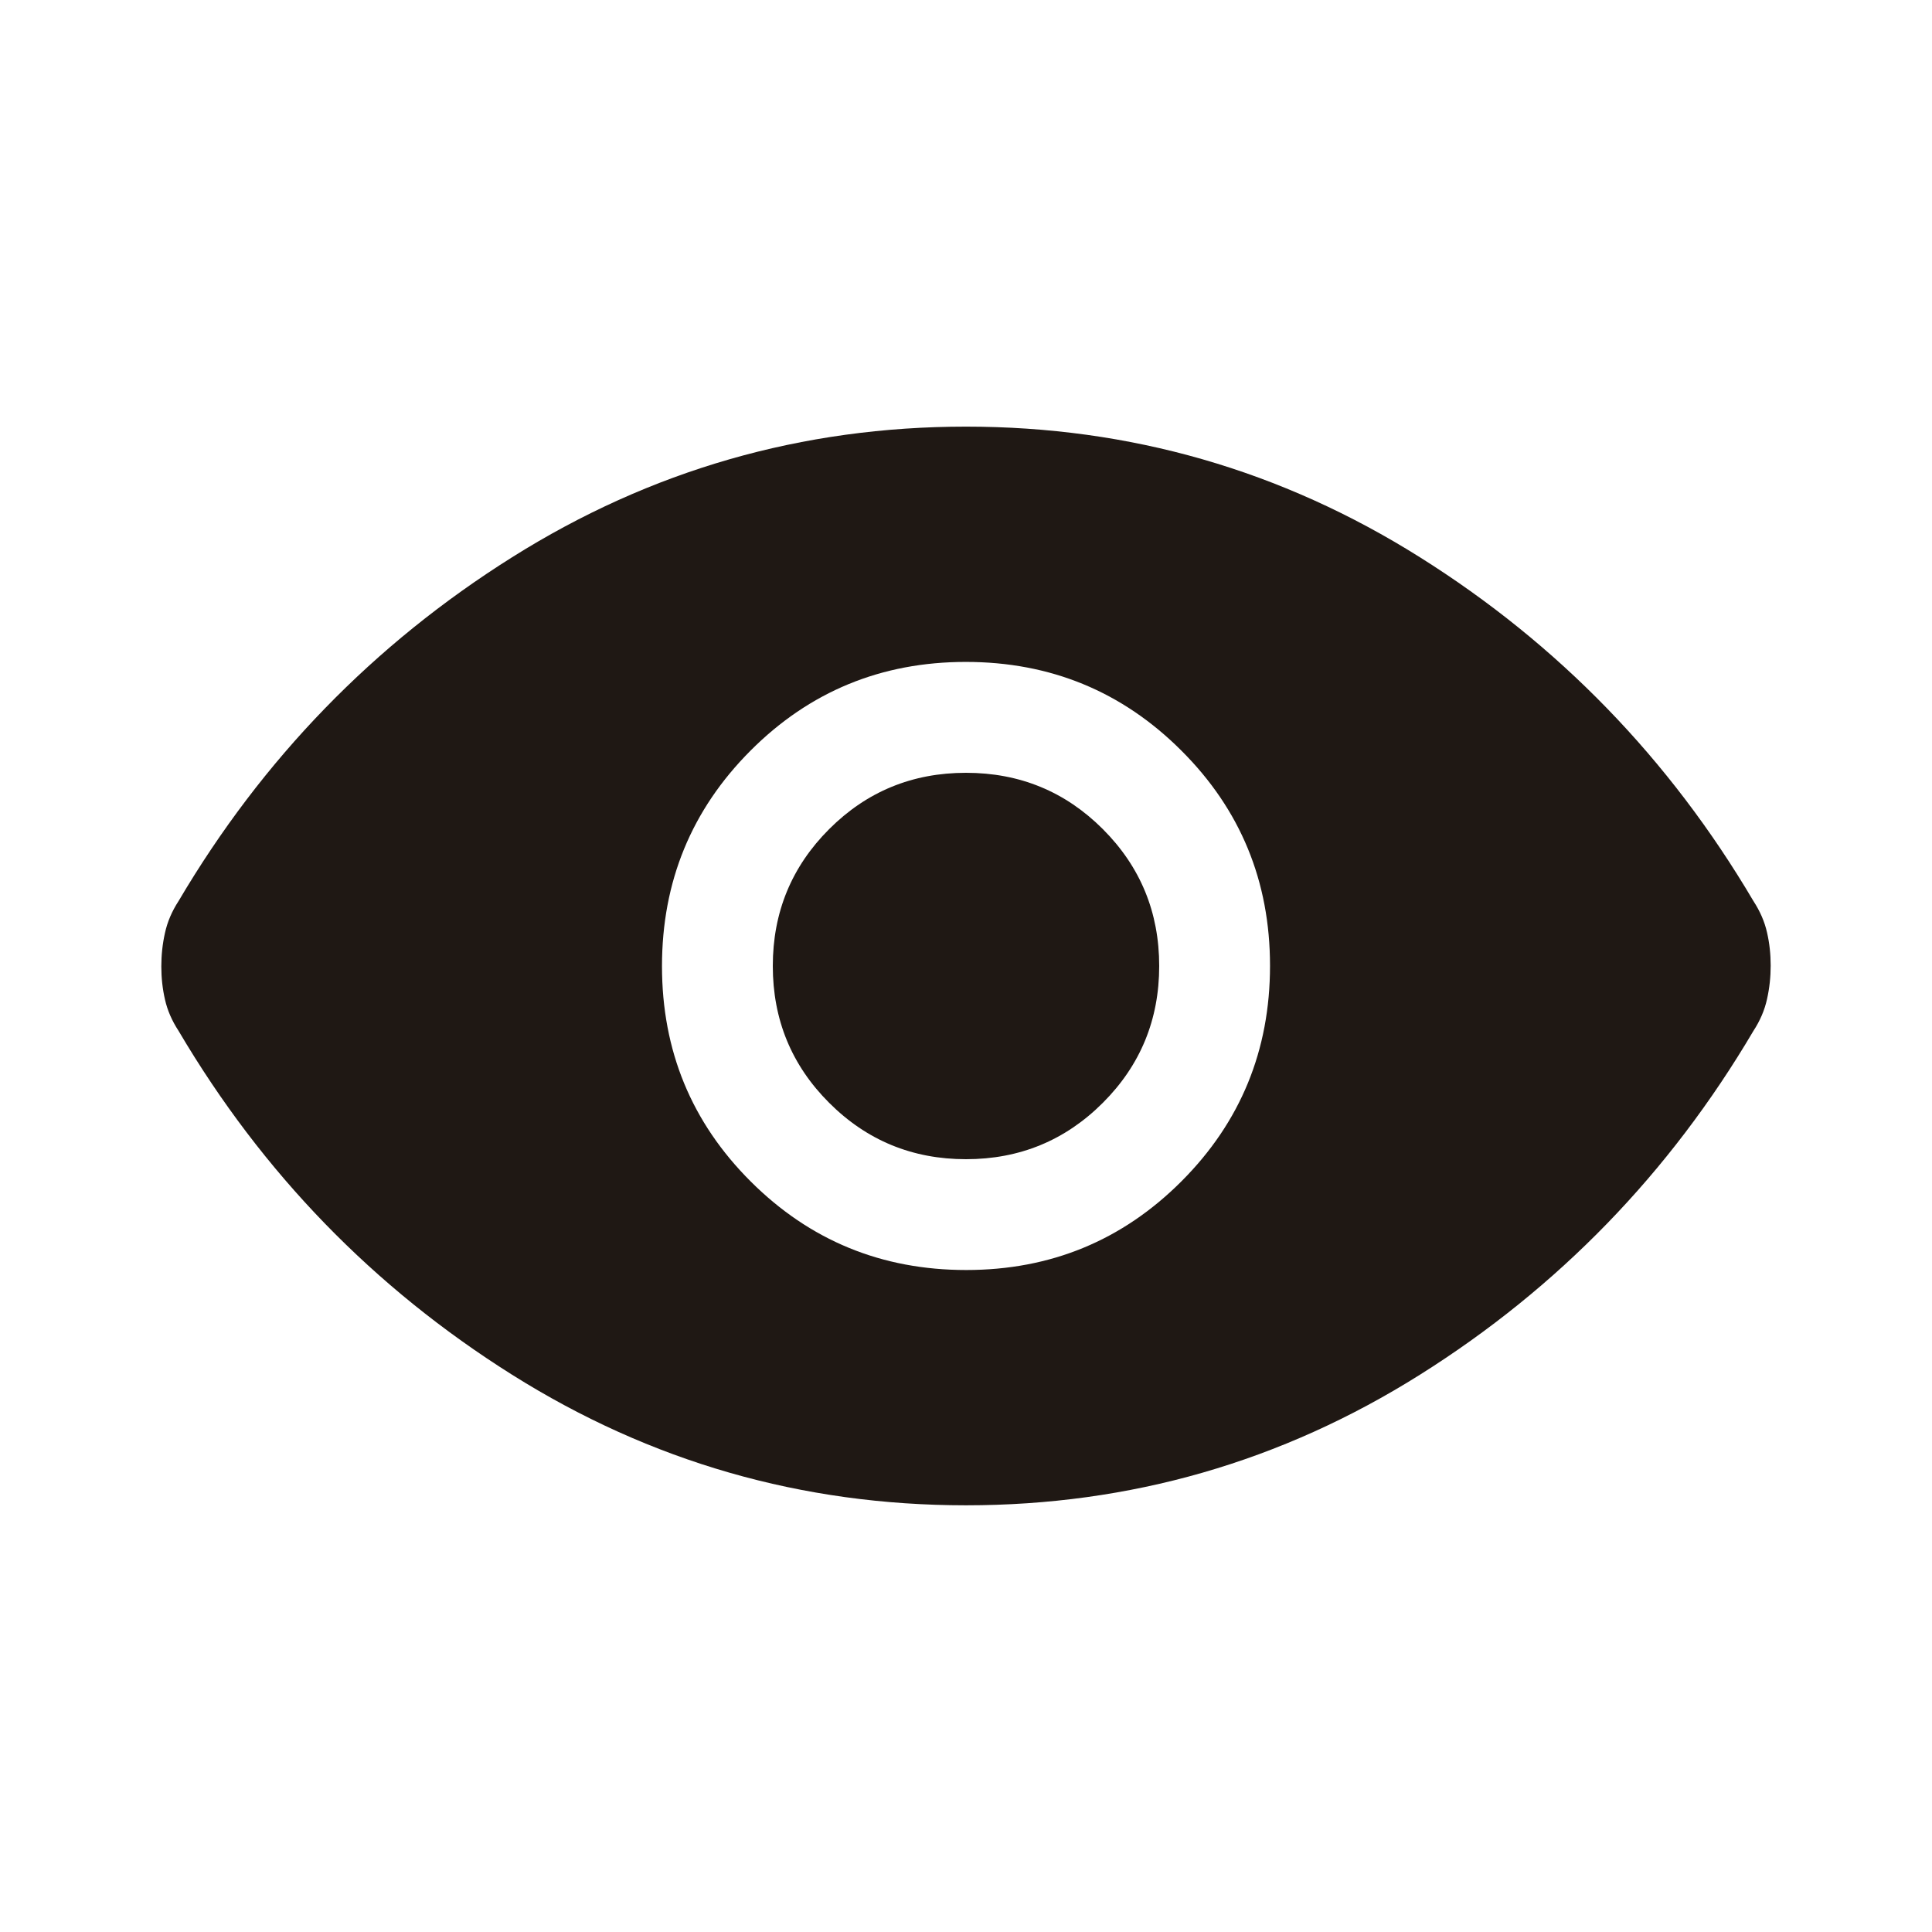 <svg width="28" height="28" viewBox="0 0 28 28" fill="none" xmlns="http://www.w3.org/2000/svg">
<g id="visibility">
<mask id="mask0_2254_3450" style="mask-type:alpha" maskUnits="userSpaceOnUse" x="0" y="0" width="28" height="28">
<rect id="Bounding box" width="28" height="28" fill="#D9D9D9"/>
</mask>
<g mask="url(#mask0_2254_3450)">
<path id="visibility_2" d="M14.003 18.406C15.227 18.406 16.267 17.977 17.123 17.12C17.979 16.263 18.406 15.222 18.406 13.997C18.406 12.772 17.978 11.732 17.12 10.877C16.263 10.021 15.222 9.593 13.997 9.593C12.773 9.593 11.732 10.022 10.877 10.879C10.021 11.737 9.594 12.778 9.594 14.002C9.594 15.227 10.022 16.267 10.88 17.123C11.737 17.978 12.778 18.406 14.003 18.406ZM14 16.8C13.222 16.8 12.561 16.527 12.017 15.983C11.472 15.439 11.2 14.777 11.2 14C11.2 13.222 11.472 12.561 12.017 12.016C12.561 11.472 13.222 11.2 14 11.2C14.778 11.2 15.439 11.472 15.983 12.016C16.528 12.561 16.8 13.222 16.8 14C16.8 14.777 16.528 15.439 15.983 15.983C15.439 16.527 14.778 16.8 14 16.8ZM14 21.816C11.622 21.816 9.429 21.186 7.422 19.924C5.415 18.662 3.804 17.002 2.589 14.942C2.492 14.794 2.426 14.642 2.391 14.486C2.355 14.33 2.338 14.17 2.338 14.006C2.338 13.842 2.355 13.68 2.391 13.52C2.426 13.36 2.492 13.206 2.589 13.057C3.804 10.998 5.415 9.337 7.422 8.076C9.429 6.814 11.622 6.183 14 6.183C16.378 6.183 18.571 6.814 20.578 8.076C22.585 9.337 24.196 10.998 25.411 13.057C25.508 13.206 25.574 13.357 25.609 13.514C25.645 13.669 25.662 13.829 25.662 13.994C25.662 14.158 25.645 14.32 25.609 14.48C25.574 14.64 25.508 14.794 25.411 14.942C24.196 17.002 22.585 18.662 20.578 19.924C18.571 21.186 16.378 21.816 14 21.816Z" fill="#1F1814"/>
</g>
</g>
</svg>
